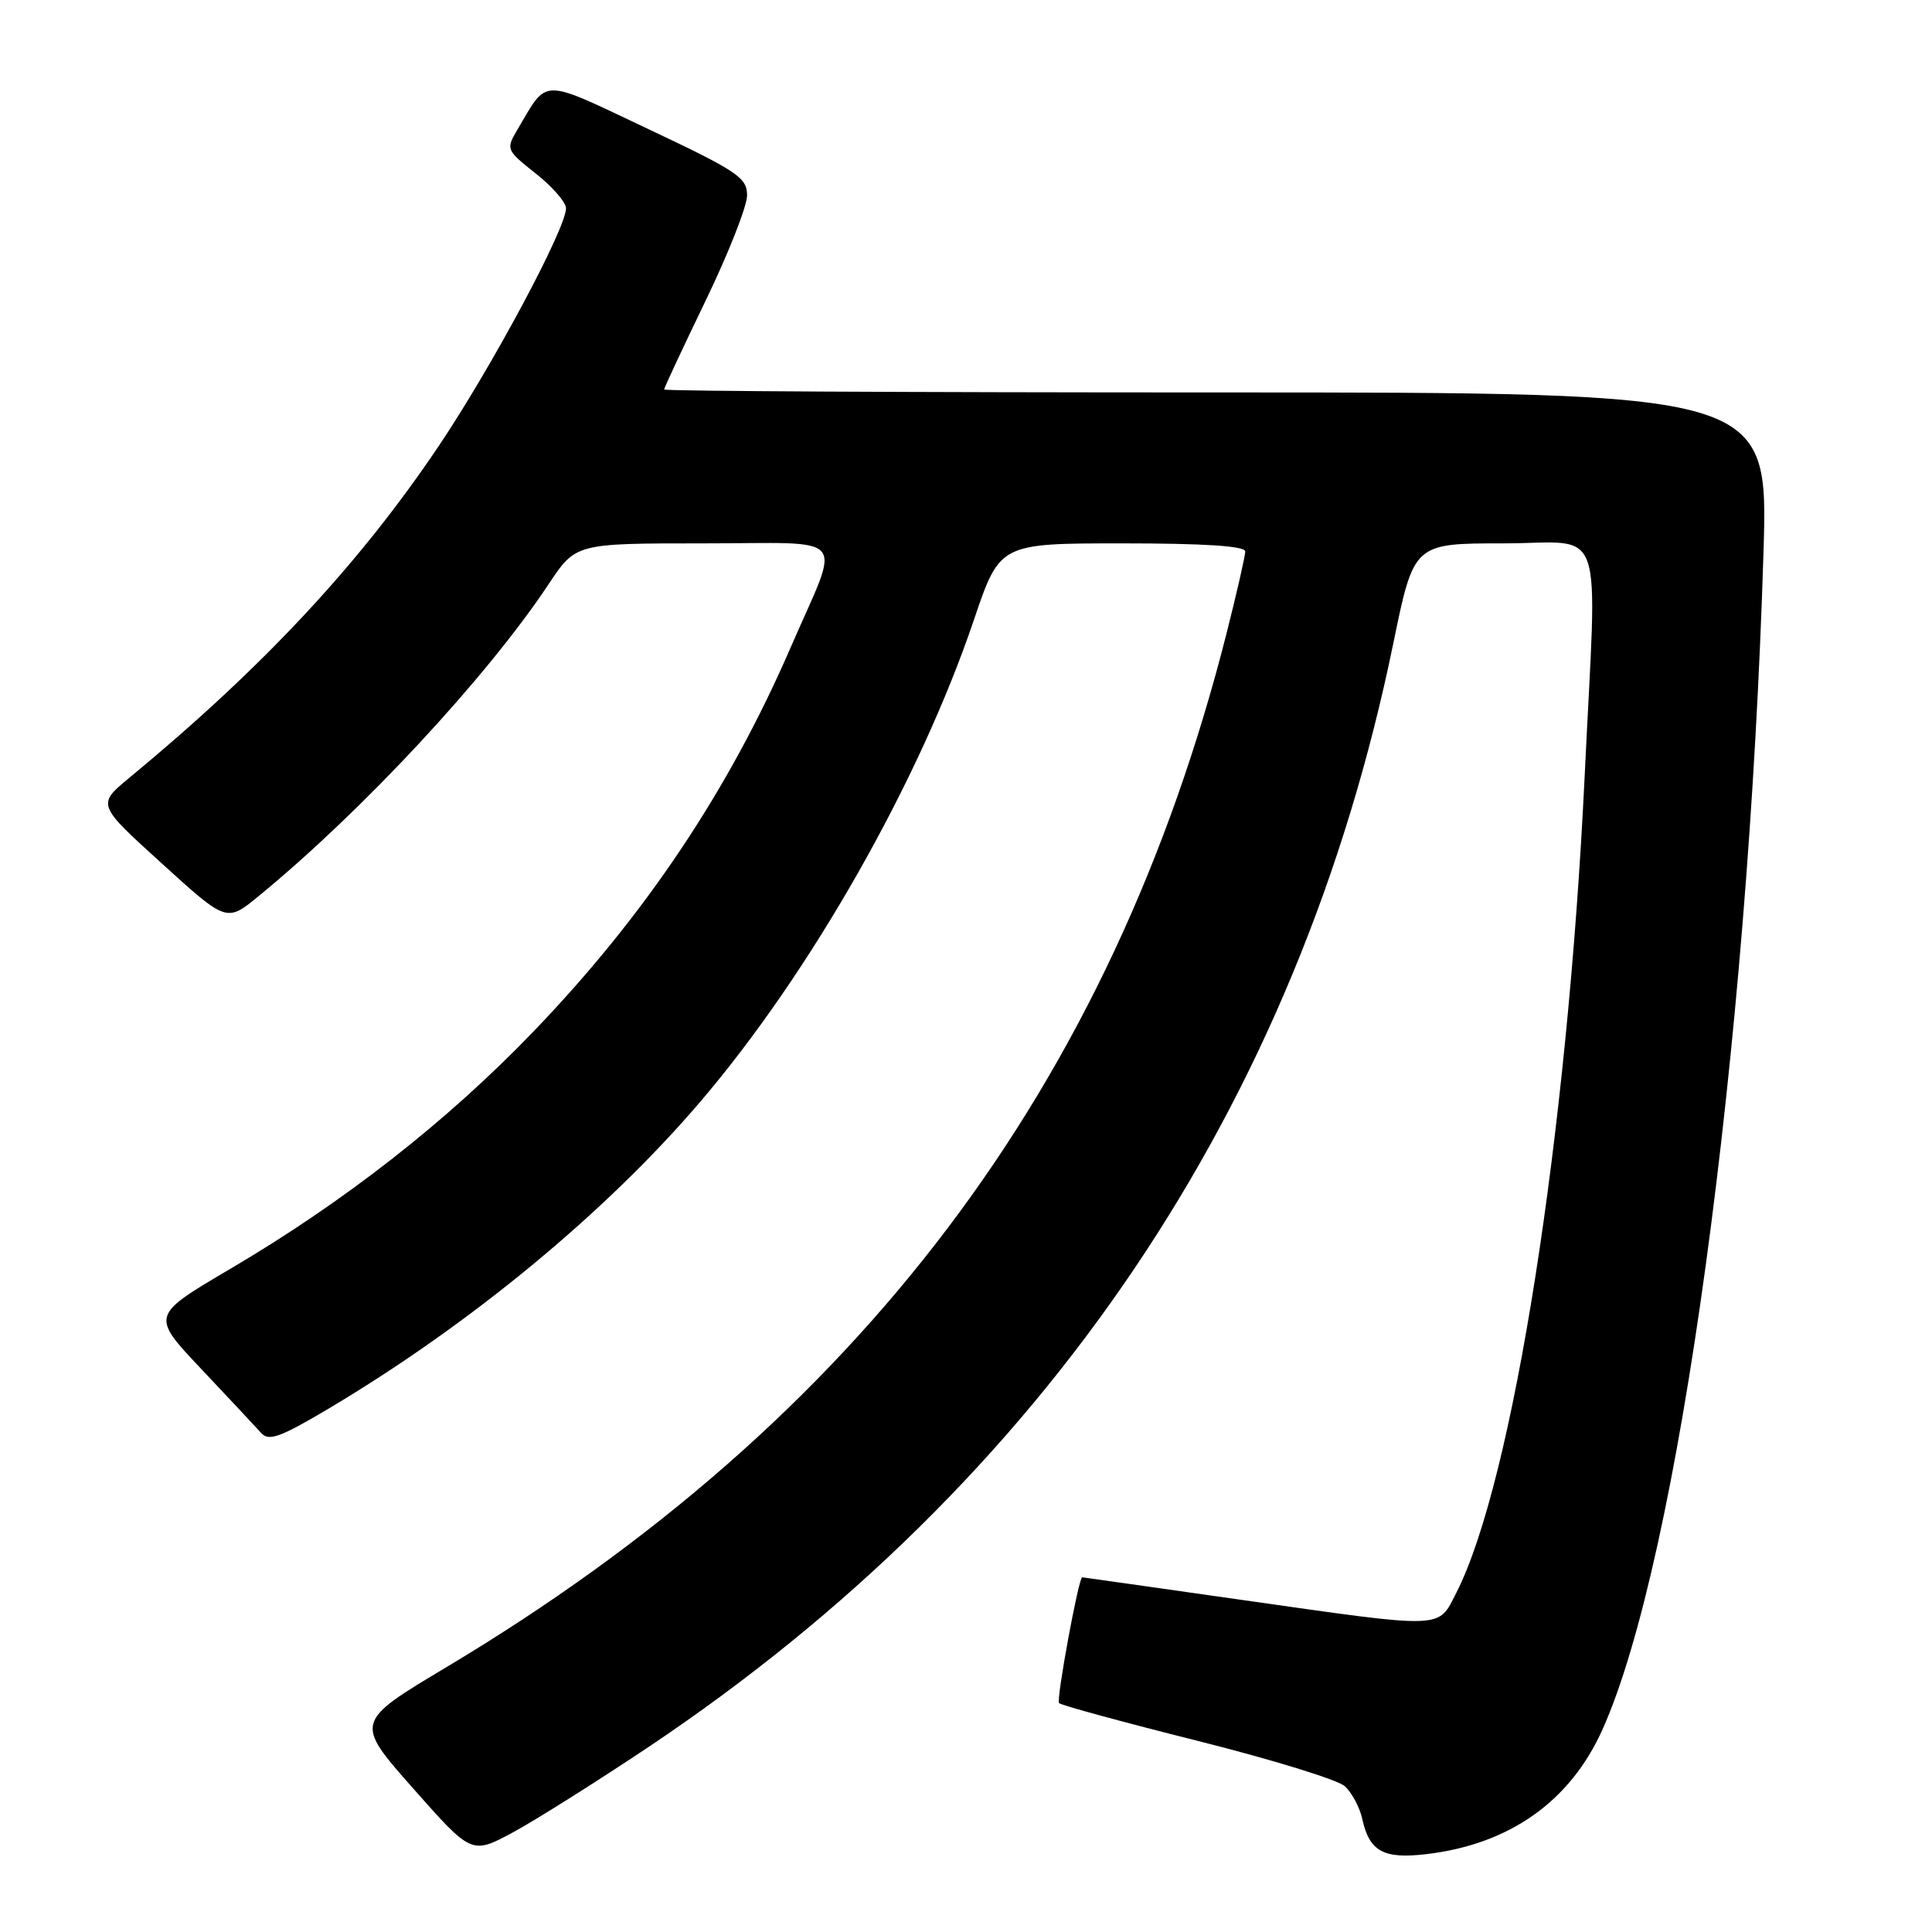 <?xml version="1.0" encoding="UTF-8" standalone="no"?>
<!DOCTYPE svg PUBLIC "-//W3C//DTD SVG 1.1//EN" "http://www.w3.org/Graphics/SVG/1.1/DTD/svg11.dtd" >
<svg xmlns="http://www.w3.org/2000/svg" xmlns:xlink="http://www.w3.org/1999/xlink" version="1.1" viewBox="0 0 256 256">
 <g >
 <path fill="currentColor"
d=" M 86.00 231.44 C 138.48 196.29 172.03 146.57 184.62 85.25 C 187.34 72.00 187.34 72.00 199.17 72.00 C 212.95 72.00 211.63 68.23 209.97 102.95 C 207.69 150.40 200.46 196.37 192.98 211.03 C 190.50 215.90 191.72 215.86 164.50 211.99 C 152.95 210.34 143.45 209.00 143.40 209.00 C 142.92 209.00 139.93 225.26 140.33 225.67 C 140.62 225.96 148.88 228.21 158.68 230.67 C 168.48 233.13 177.26 235.83 178.19 236.68 C 179.12 237.52 180.17 239.48 180.51 241.03 C 181.45 245.33 183.33 246.36 189.02 245.68 C 200.04 244.38 208.08 238.68 212.35 229.14 C 222.45 206.60 231.64 139.35 233.67 73.25 C 234.32 52.00 234.32 52.00 161.16 52.00 C 120.92 52.00 88.00 51.83 88.00 51.61 C 88.00 51.40 90.47 46.11 93.49 39.86 C 96.51 33.61 98.99 27.33 98.99 25.90 C 99.00 23.54 97.77 22.71 85.90 17.10 C 71.44 10.27 72.66 10.26 68.57 17.16 C 67.02 19.78 67.06 19.88 71.00 23.00 C 73.20 24.74 75.00 26.81 75.00 27.60 C 75.00 30.28 65.17 48.63 58.14 59.09 C 47.62 74.74 34.88 88.40 17.14 103.06 C 12.84 106.61 12.84 106.61 21.44 114.41 C 30.03 122.22 30.03 122.22 34.27 118.74 C 48.00 107.49 64.52 89.72 72.70 77.40 C 76.28 72.00 76.28 72.00 93.21 72.00 C 112.85 72.00 111.46 70.36 104.81 85.69 C 96.55 104.77 85.43 121.37 70.61 136.76 C 59.15 148.66 45.58 159.27 30.41 168.19 C 19.99 174.33 19.99 174.33 26.68 181.41 C 30.36 185.31 33.93 189.12 34.60 189.87 C 35.61 191.02 37.13 190.46 43.66 186.58 C 62.34 175.45 80.21 160.70 92.72 146.07 C 107.38 128.93 121.81 103.54 129.05 82.13 C 132.48 72.00 132.48 72.00 148.74 72.00 C 159.61 72.00 165.00 72.35 165.00 73.07 C 165.00 73.66 163.89 78.53 162.53 83.90 C 147.33 143.84 113.87 188.19 59.15 220.91 C 46.98 228.19 46.98 228.19 54.74 236.97 C 62.50 245.75 62.50 245.75 68.00 242.78 C 71.03 241.14 79.12 236.04 86.00 231.44 Z "/>
</g>
</svg>